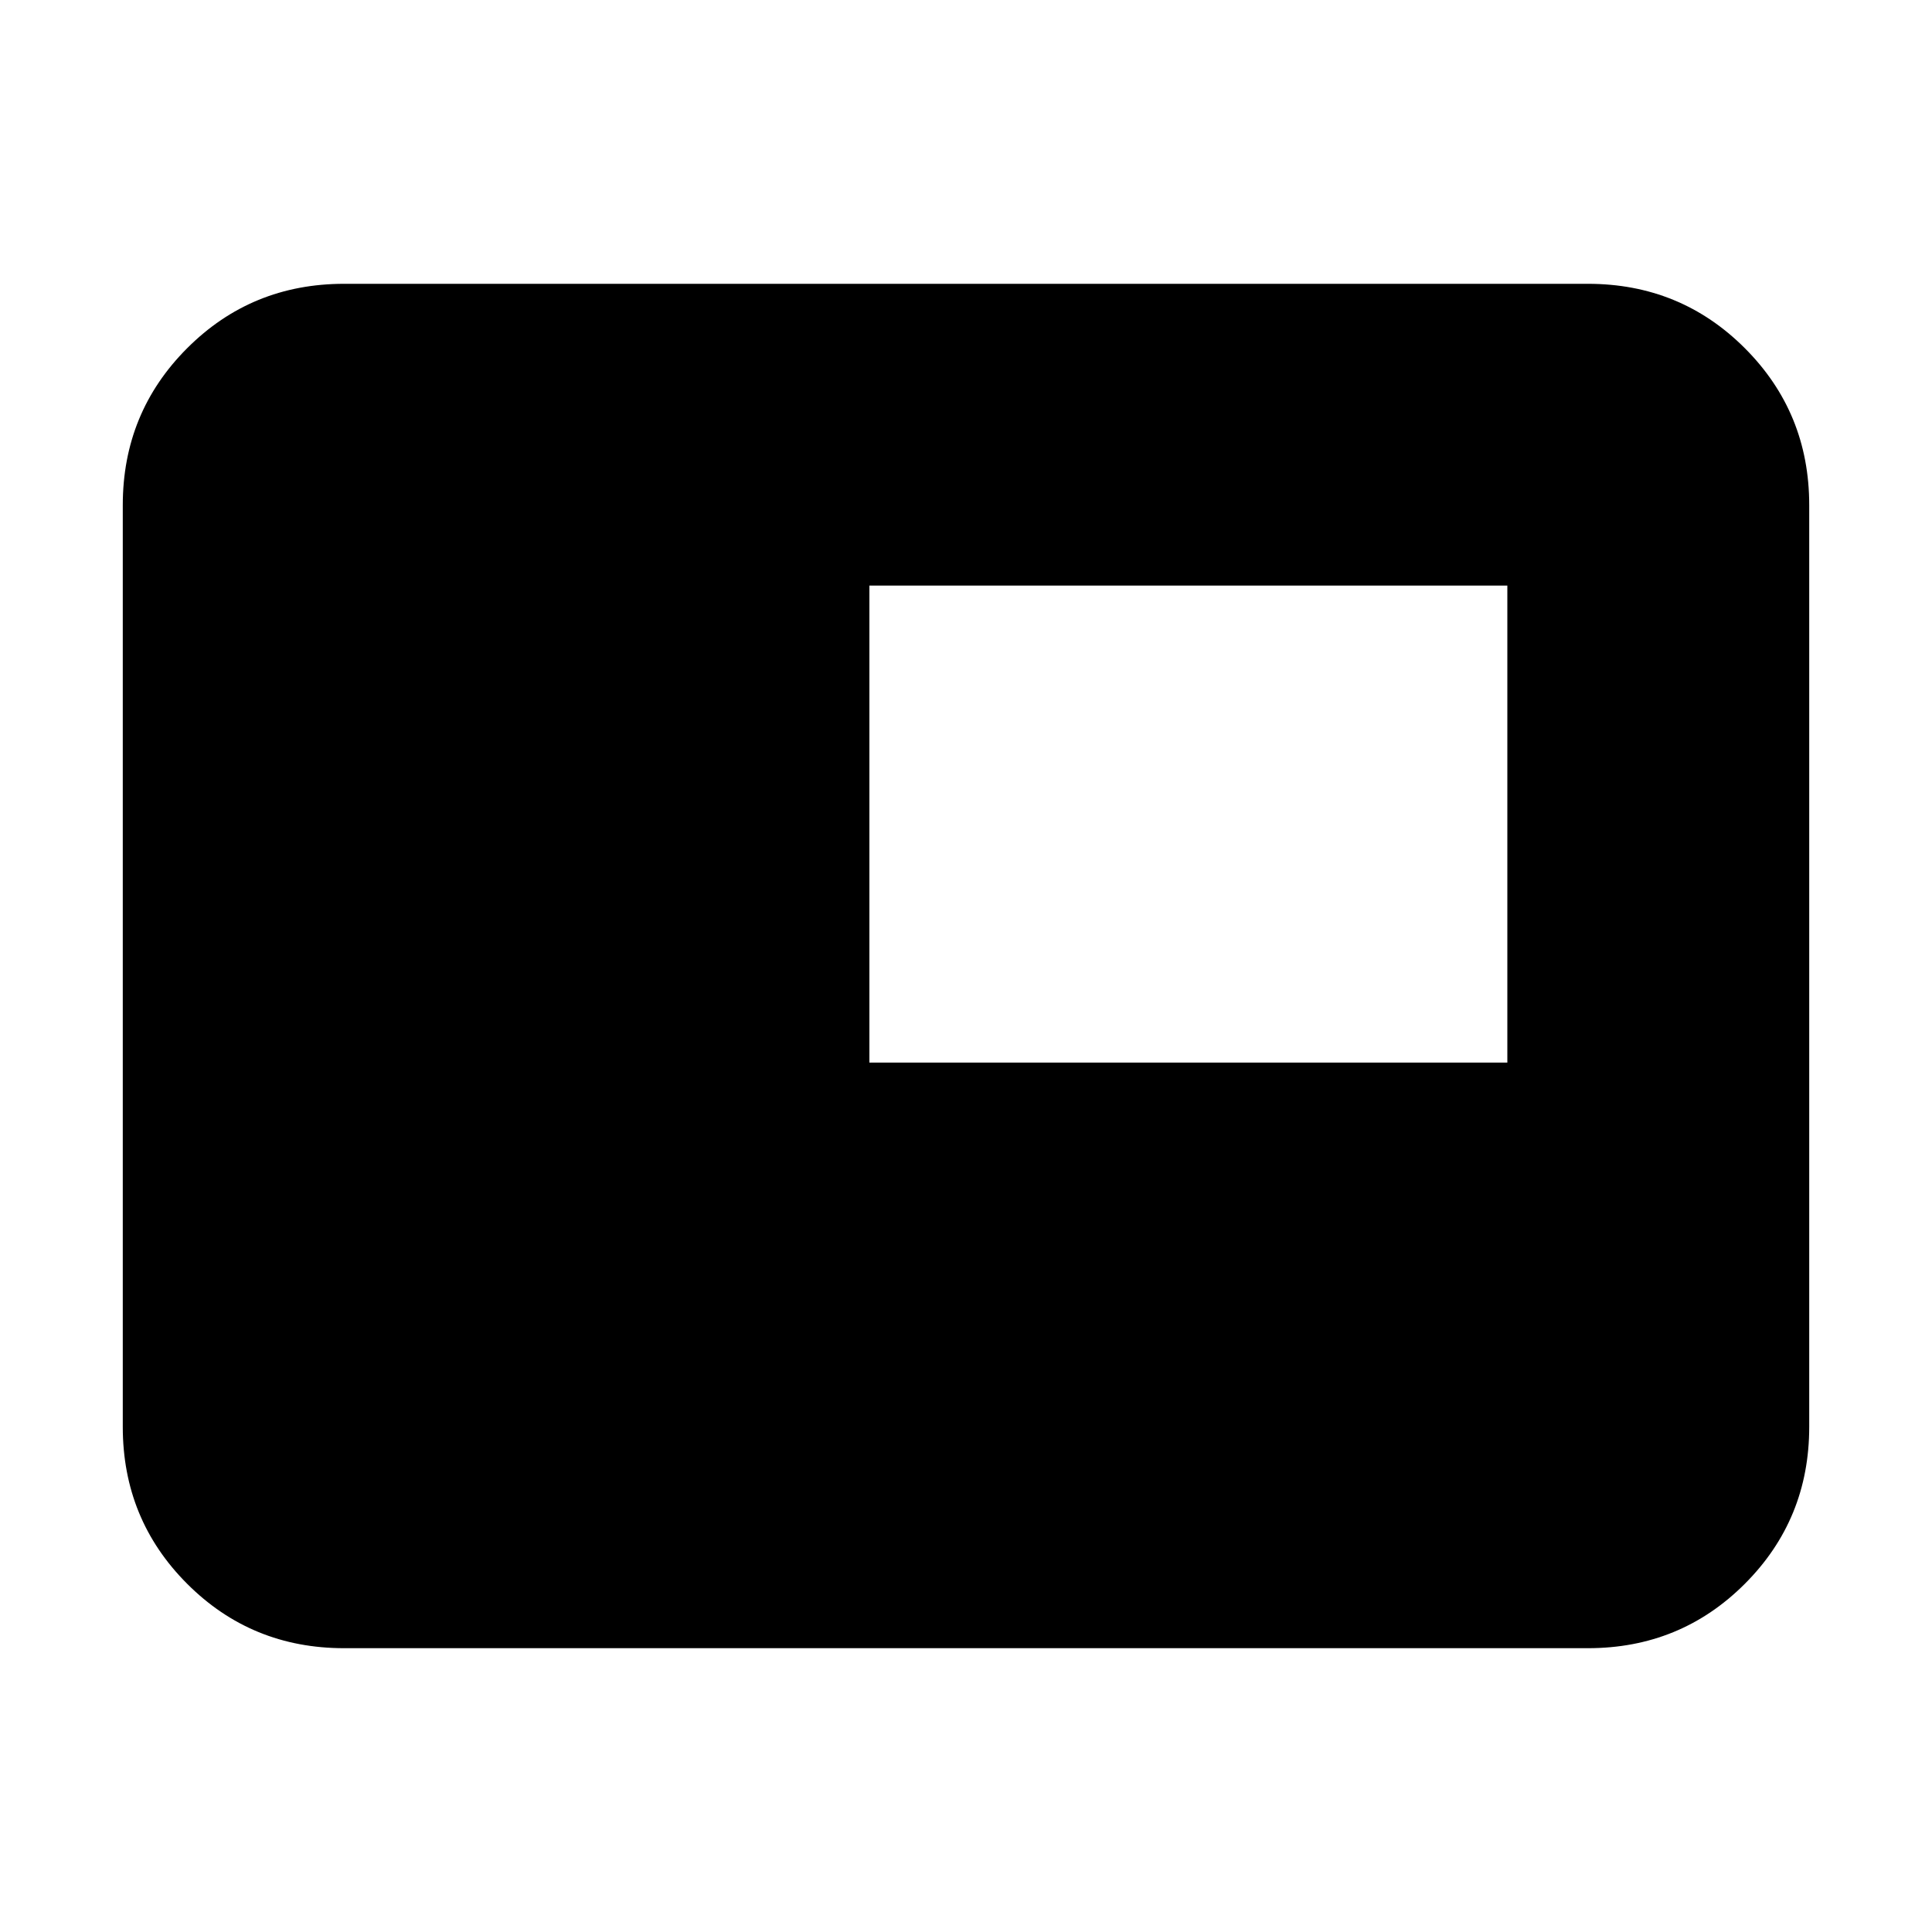 <svg xmlns="http://www.w3.org/2000/svg" height="20" width="20"><path d="M9 11h6.604V6.062H9Zm-5.438 6.062q-.958 0-1.624-.666-.667-.667-.667-1.625V5.229q0-.958.667-1.625.666-.666 1.624-.666h12.876q.958 0 1.624.666.667.667.667 1.625v9.542q0 .958-.667 1.625-.666.666-1.624.666Z"/></svg>